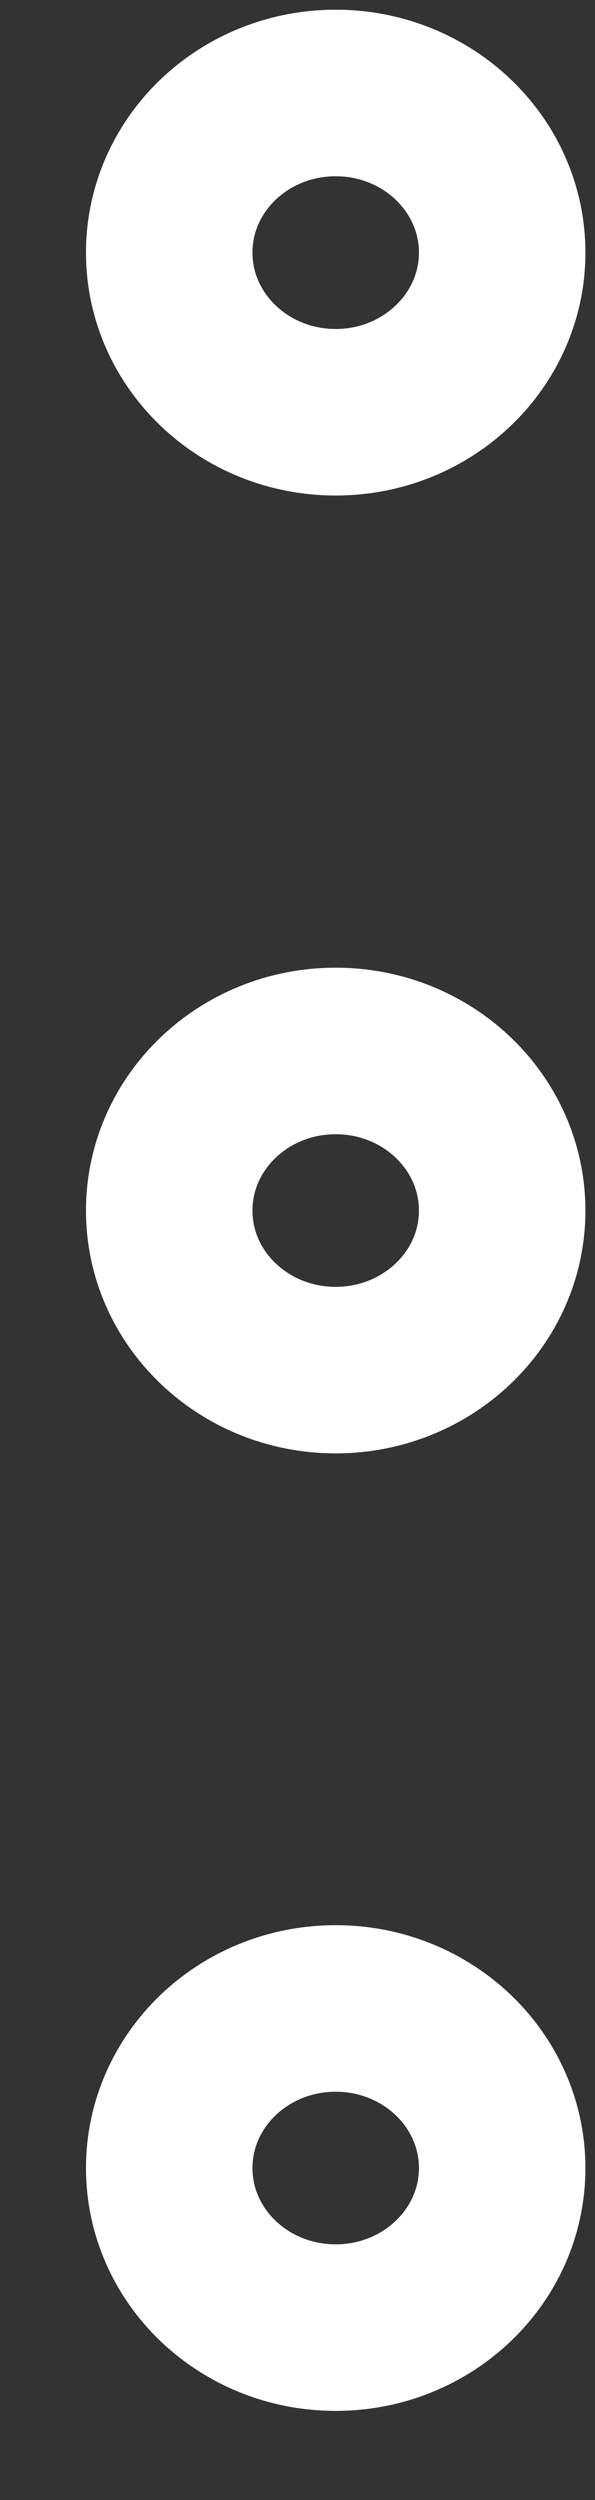 <svg width="5" height="21" viewBox="0 0 5 21" fill="none" xmlns="http://www.w3.org/2000/svg">
<rect x="0" y="0" width="5" height="21" fill="#333333" stroke="none"/>
<path d="M1.422 2.122C1.422 1.381 2.048 0.781 2.821 0.781C3.593 0.781 4.22 1.381 4.22 2.122C4.22 2.862 3.593 3.463 2.821 3.463C2.048 3.463 1.422 2.862 1.422 2.122Z" stroke="white" stroke-width="1.399" stroke-linecap="round" stroke-linejoin="round"/>
<path d="M1.422 10.169C1.422 9.428 2.048 8.828 2.821 8.828C3.593 8.828 4.22 9.428 4.22 10.169C4.22 10.909 3.593 11.509 2.821 11.509C2.048 11.509 1.422 10.909 1.422 10.169Z" stroke="white" stroke-width="1.399" stroke-linecap="round" stroke-linejoin="round"/>
<path d="M1.422 18.212C1.422 17.471 2.048 16.871 2.821 16.871C3.593 16.871 4.22 17.471 4.22 18.212C4.22 18.952 3.593 19.552 2.821 19.552C2.048 19.552 1.422 18.952 1.422 18.212Z" stroke="white" stroke-width="1.399" stroke-linecap="round" stroke-linejoin="round"/>
</svg>
